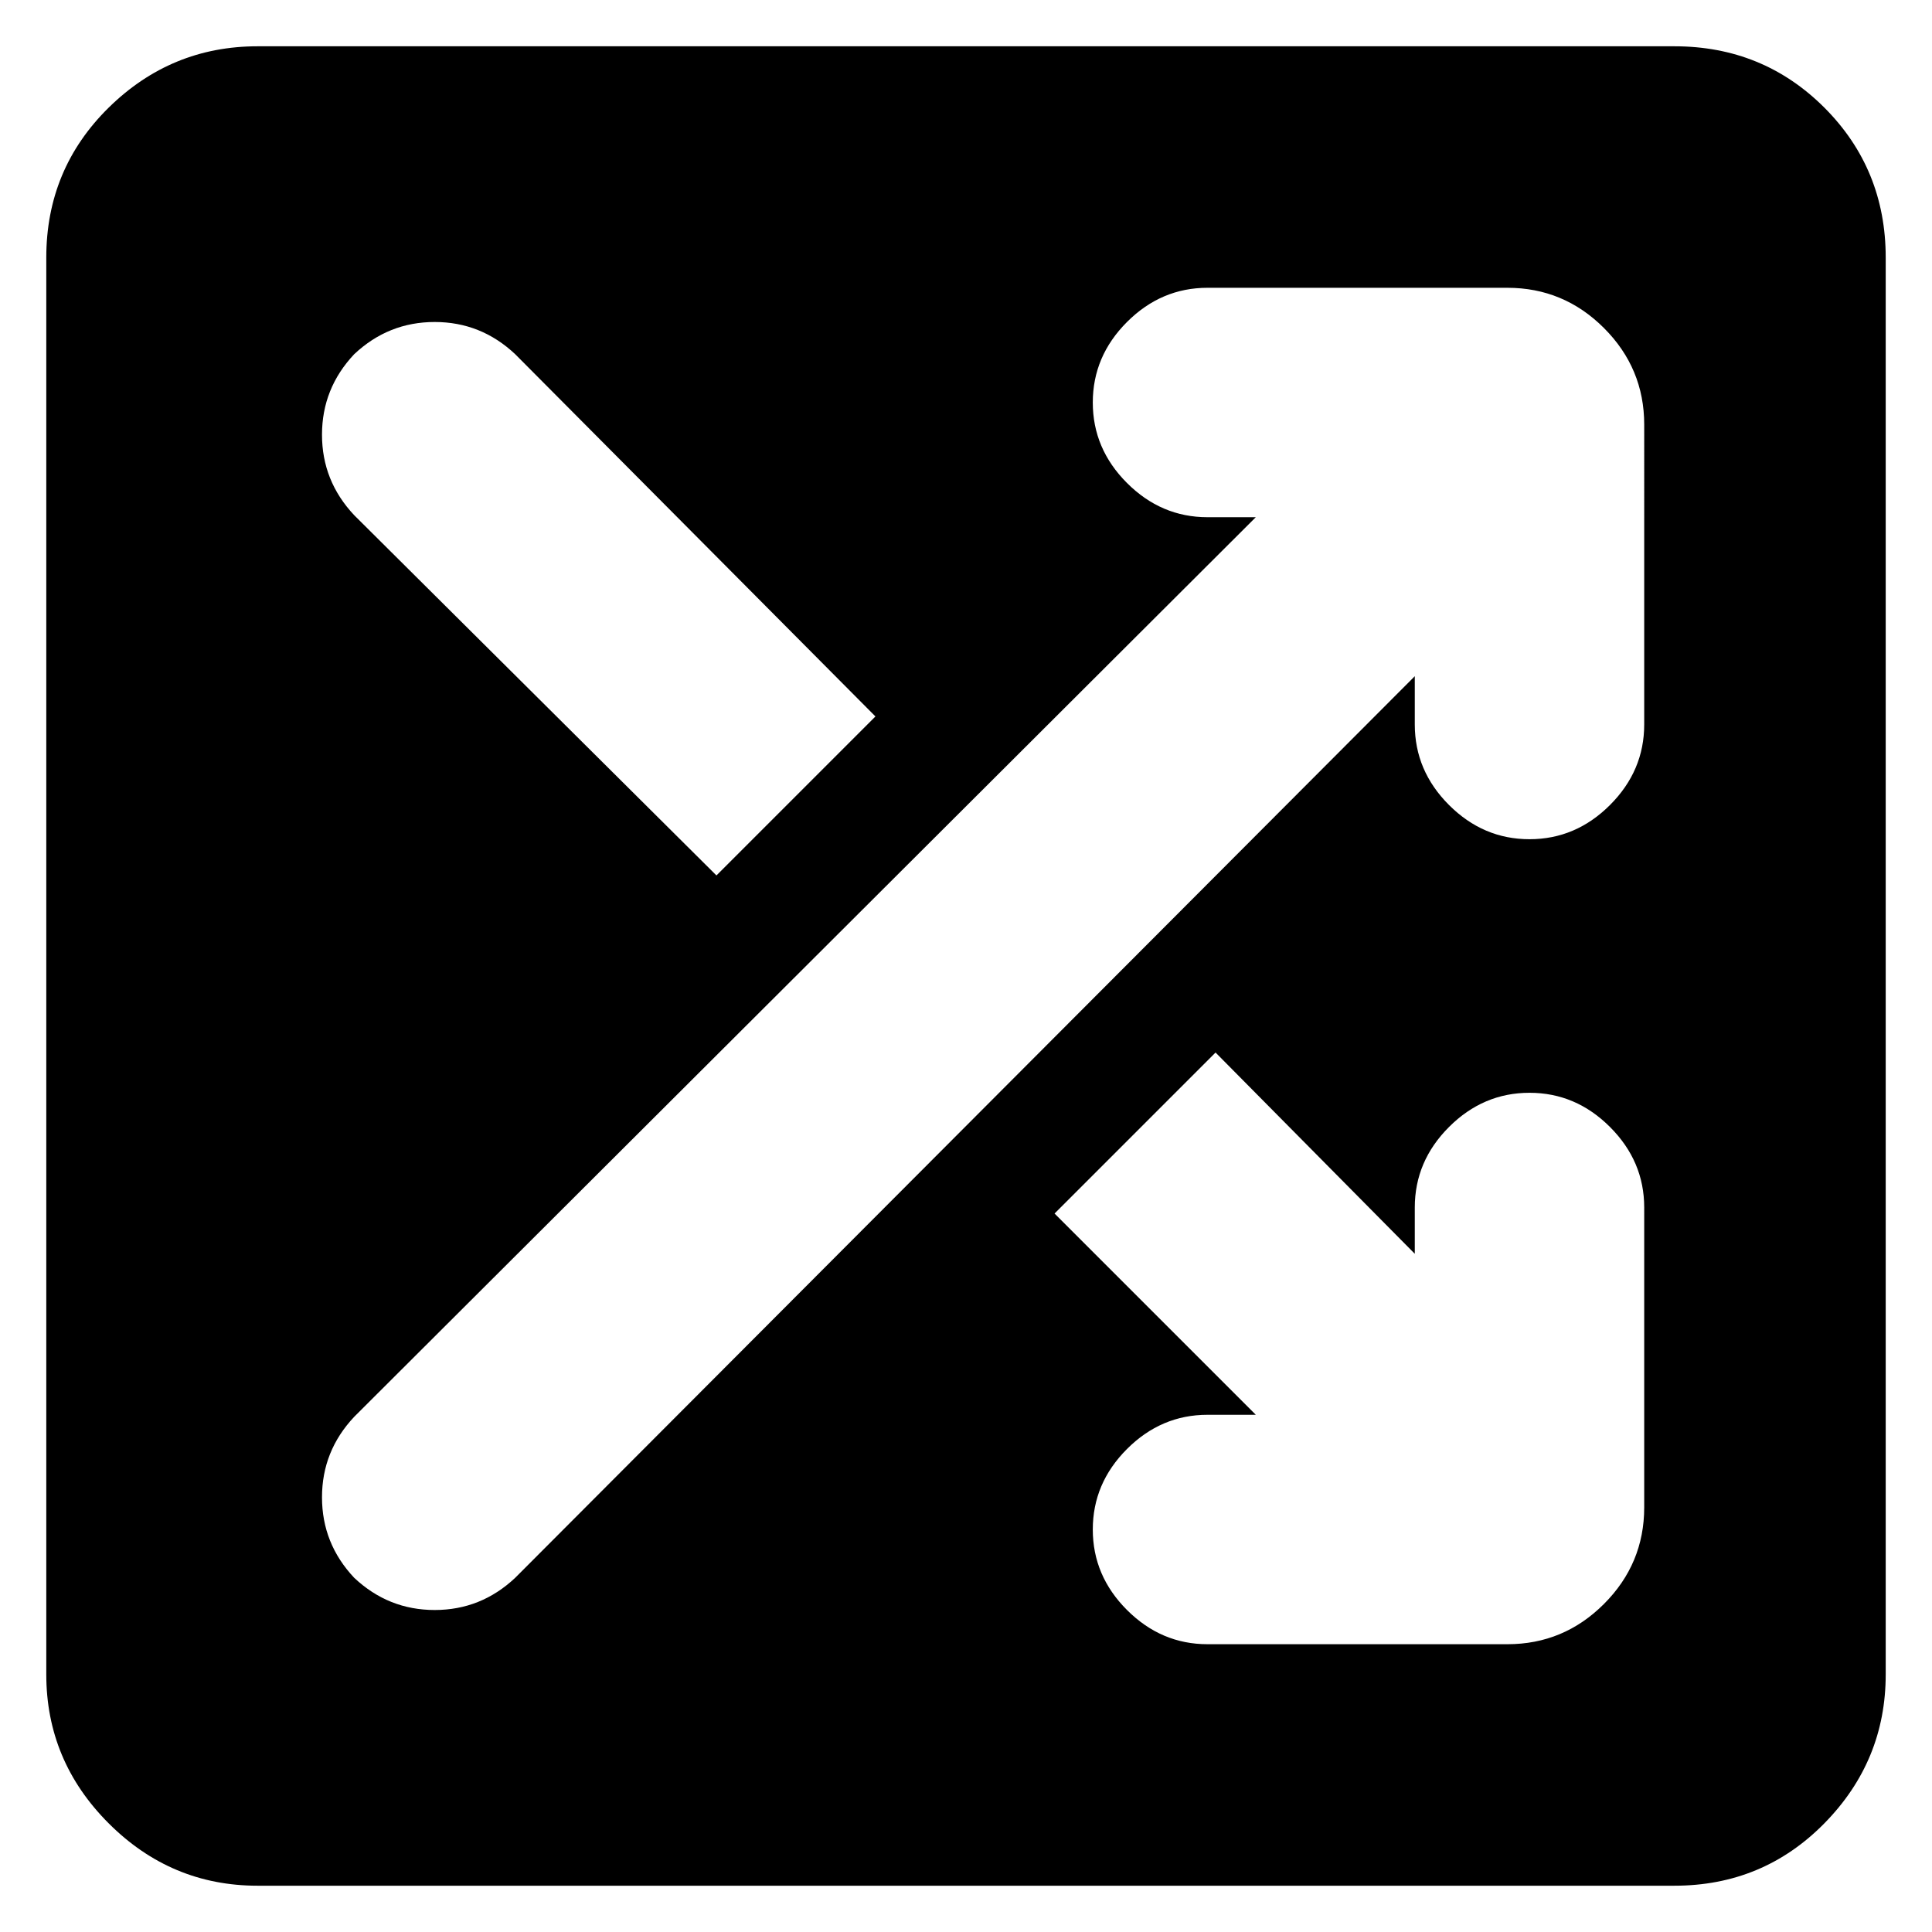 <svg xmlns="http://www.w3.org/2000/svg" height="24" width="24"><path d="M3.2 23.425q-1.075 0-1.85-.775-.775-.775-.775-1.85V3.2q0-1.1.775-1.863Q2.125.575 3.2.575h17.6q1.1 0 1.863.762.762.763.762 1.863v17.6q0 1.075-.762 1.85-.763.775-1.863.775Zm5.7-12.55L10.875 8.9 6.4 4.4q-.425-.4-1-.4t-1 .4q-.4.425-.4 1t.4 1Zm6.1 9.55h3.725q.7 0 1.2-.5t.5-1.2V15q0-.575-.425-1-.425-.425-1-.425T18 14q-.425.425-.425 1v.575l-2.475-2.5-2 2 2.5 2.5H15q-.575 0-1 .425-.425.425-.425 1T14 20q.425.425 1 .425ZM4.4 19.6q.425.4 1 .4t1-.4L17.575 8.4V9q0 .575.425 1 .425.425 1 .425T20 10q.425-.425.425-1V5.275q0-.7-.5-1.2t-1.2-.5H15q-.575 0-1 .425-.425.425-.425 1T14 6q.425.425 1 .425h.6L4.4 17.6q-.4.425-.4 1t.4 1Z"/></svg>